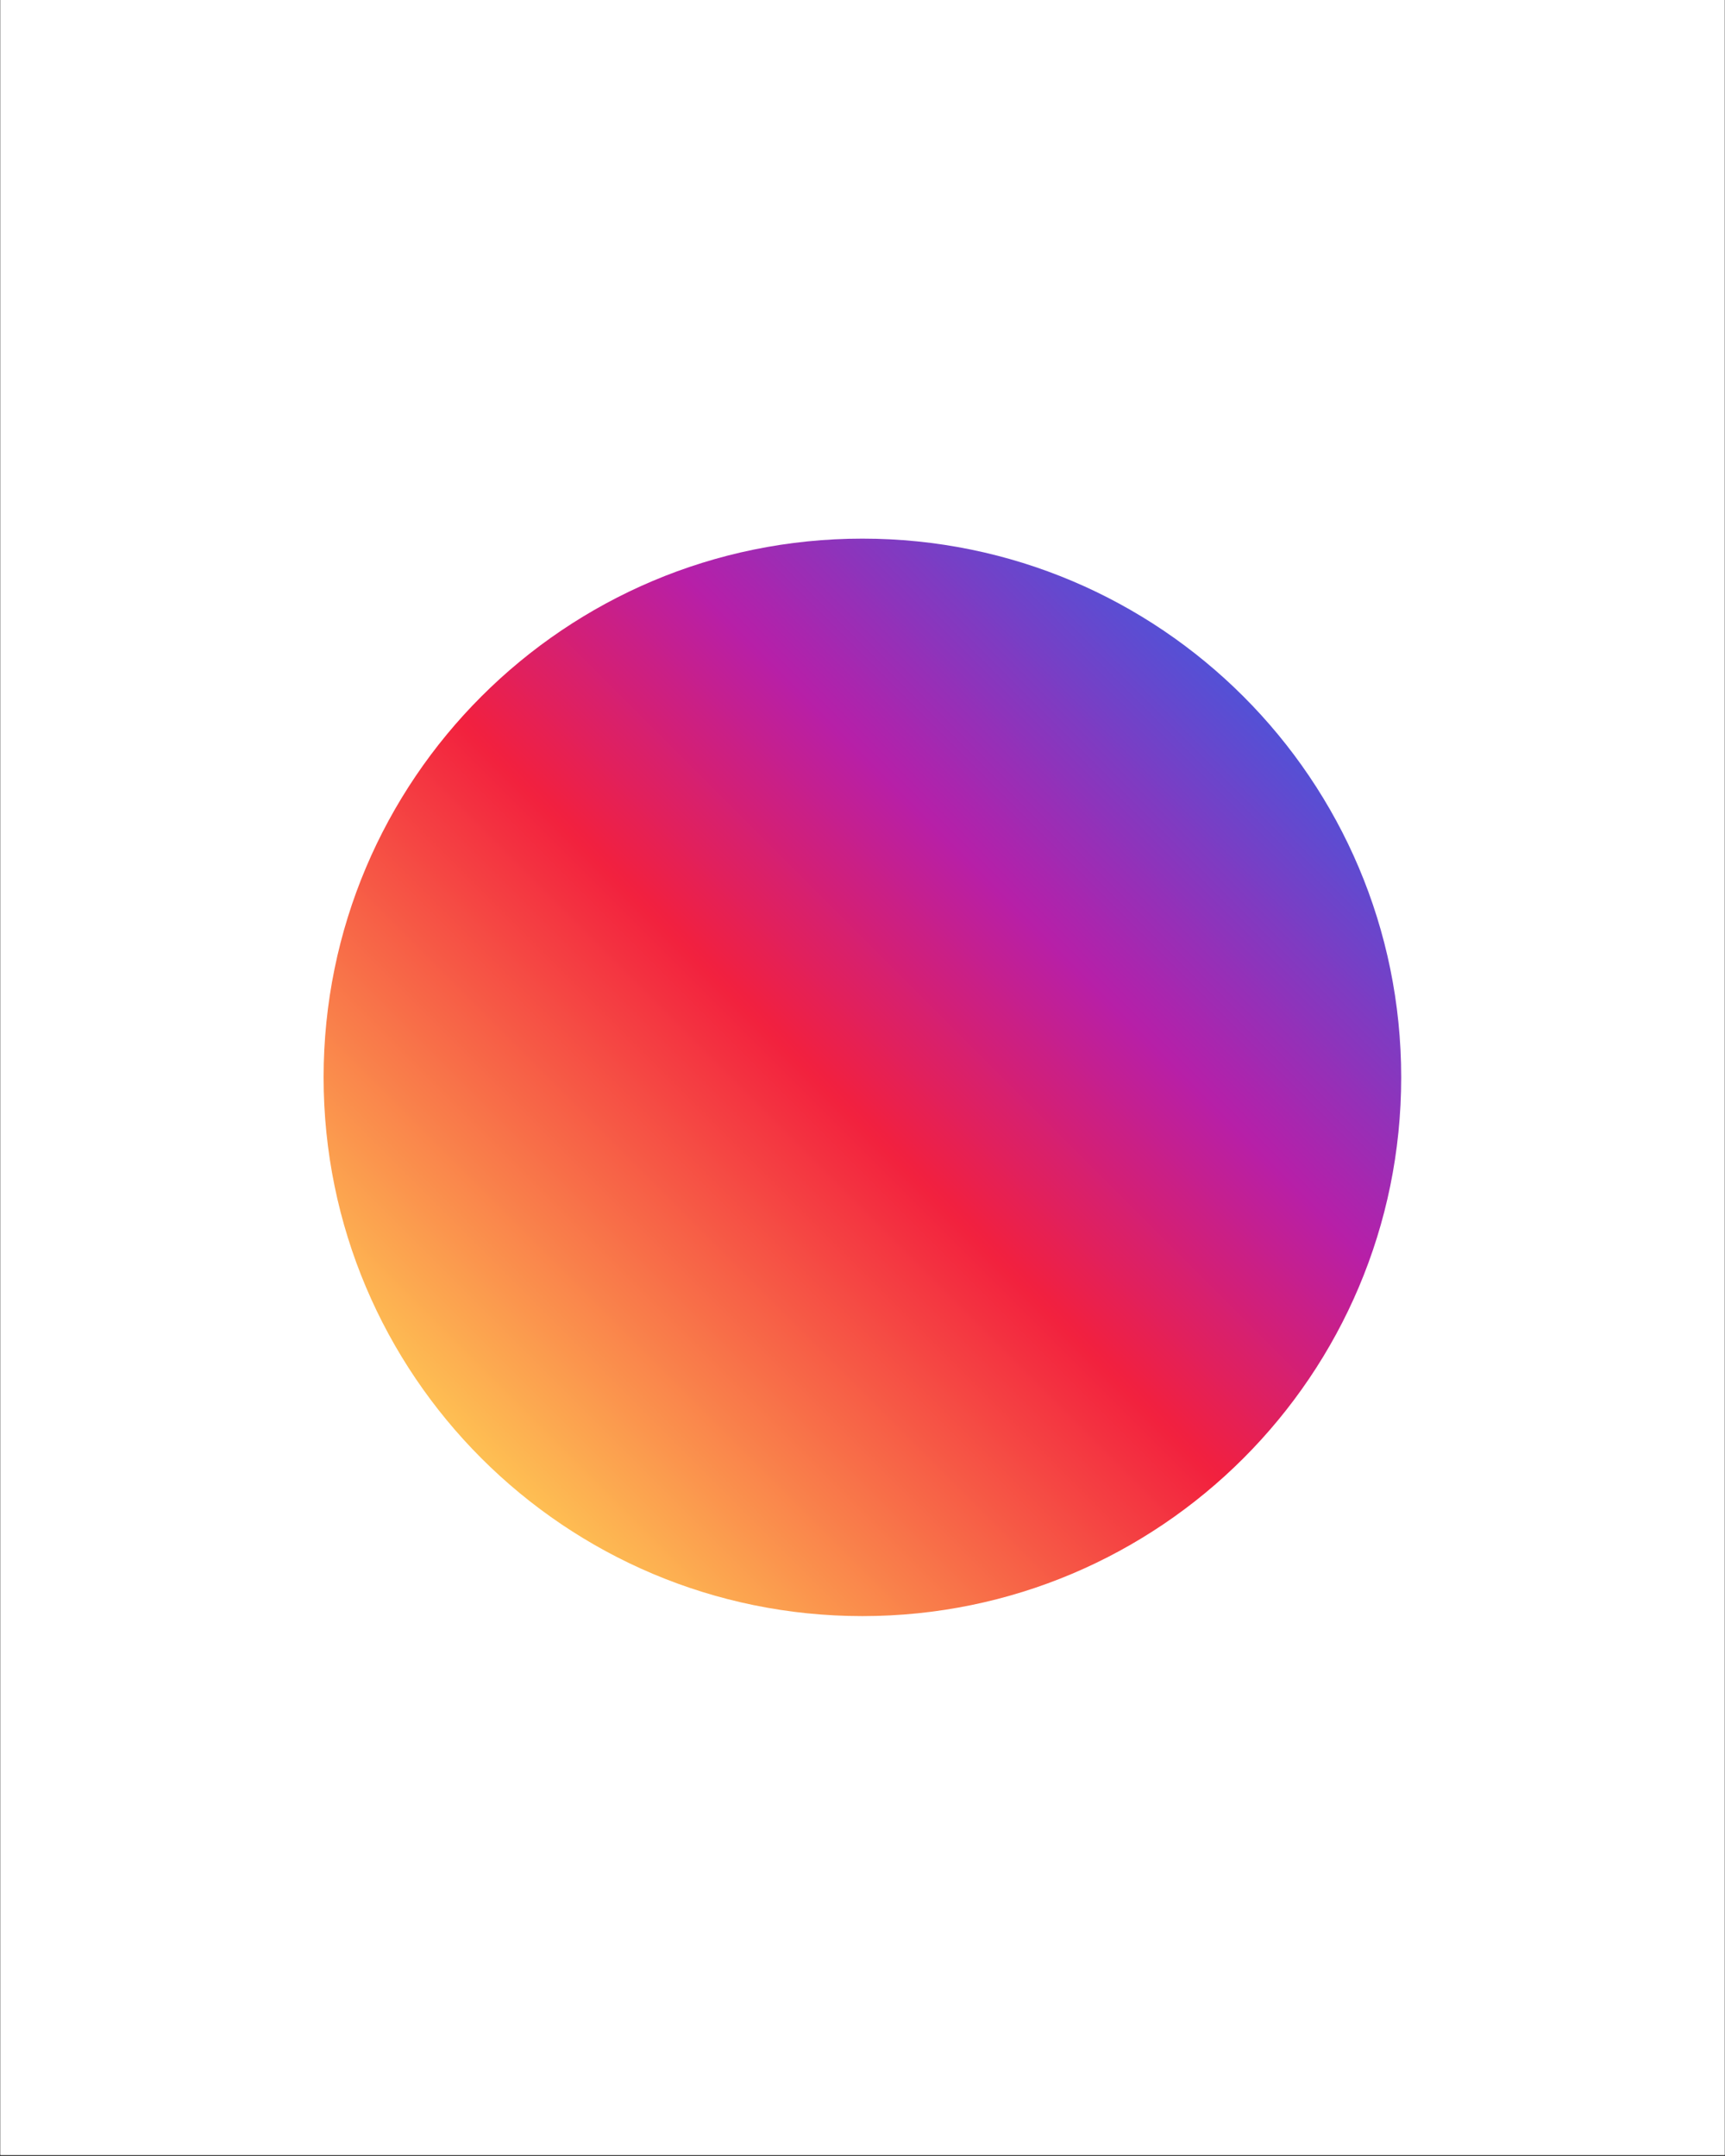<svg xmlns="http://www.w3.org/2000/svg" xmlns:xlink="http://www.w3.org/1999/xlink" width="1080" zoomAndPan="magnify" viewBox="0 0 810 1012.5" height="1350" preserveAspectRatio="xMidYMid meet" version="1.0"><rect x="0" y="0" width="810" height="1012.5" fill="#333333" stroke="none"/><defs><clipPath id="6676a363b3"><path d="M 0.199 0 L 809.801 0 L 809.801 1012 L 0.199 1012 Z M 0.199 0 " clip-rule="nonzero"/></clipPath><clipPath id="f1ef8bcba8"><path d="M 361 470 L 452 470 L 452 562 L 361 562 Z M 361 470 " clip-rule="nonzero"/></clipPath><clipPath id="bf79a2af33"><path d="M 406.371 561.551 C 381.742 561.551 361.023 540.832 361.023 516.207 C 361.023 491.578 381.742 470.859 406.371 470.859 C 430.984 470.859 451.695 491.555 451.719 516.168 C 450.707 540.906 430.918 561.551 406.371 561.551 Z M 406.371 561.551 " clip-rule="nonzero"/></clipPath><linearGradient x1="106.884" gradientTransform="matrix(1.902, 0, 0, 1.902, 151.952, 252.952)" y1="159.203" x2="154.56" gradientUnits="userSpaceOnUse" y2="111.527" id="31991a8319"><stop stop-opacity="1" stop-color="rgb(96.005%, 27.272%, 26.244%)" offset="0"/><stop stop-opacity="1" stop-color="rgb(95.995%, 27.141%, 26.225%)" offset="0.008"/><stop stop-opacity="1" stop-color="rgb(95.975%, 26.877%, 26.19%)" offset="0.016"/><stop stop-opacity="1" stop-color="rgb(95.955%, 26.613%, 26.157%)" offset="0.023"/><stop stop-opacity="1" stop-color="rgb(95.935%, 26.35%, 26.122%)" offset="0.031"/><stop stop-opacity="1" stop-color="rgb(95.915%, 26.086%, 26.086%)" offset="0.039"/><stop stop-opacity="1" stop-color="rgb(95.895%, 25.824%, 26.053%)" offset="0.047"/><stop stop-opacity="1" stop-color="rgb(95.876%, 25.56%, 26.018%)" offset="0.055"/><stop stop-opacity="1" stop-color="rgb(95.856%, 25.298%, 25.983%)" offset="0.062"/><stop stop-opacity="1" stop-color="rgb(95.836%, 25.034%, 25.949%)" offset="0.07"/><stop stop-opacity="1" stop-color="rgb(95.816%, 24.77%, 25.914%)" offset="0.078"/><stop stop-opacity="1" stop-color="rgb(95.796%, 24.507%, 25.879%)" offset="0.086"/><stop stop-opacity="1" stop-color="rgb(95.776%, 24.243%, 25.845%)" offset="0.094"/><stop stop-opacity="1" stop-color="rgb(95.757%, 23.981%, 25.81%)" offset="0.102"/><stop stop-opacity="1" stop-color="rgb(95.737%, 23.717%, 25.775%)" offset="0.109"/><stop stop-opacity="1" stop-color="rgb(95.717%, 23.453%, 25.742%)" offset="0.117"/><stop stop-opacity="1" stop-color="rgb(95.697%, 23.19%, 25.706%)" offset="0.125"/><stop stop-opacity="1" stop-color="rgb(95.677%, 22.926%, 25.671%)" offset="0.133"/><stop stop-opacity="1" stop-color="rgb(95.657%, 22.664%, 25.638%)" offset="0.141"/><stop stop-opacity="1" stop-color="rgb(95.638%, 22.4%, 25.603%)" offset="0.148"/><stop stop-opacity="1" stop-color="rgb(95.618%, 22.136%, 25.568%)" offset="0.156"/><stop stop-opacity="1" stop-color="rgb(95.598%, 21.873%, 25.534%)" offset="0.164"/><stop stop-opacity="1" stop-color="rgb(95.578%, 21.609%, 25.499%)" offset="0.172"/><stop stop-opacity="1" stop-color="rgb(95.56%, 21.347%, 25.464%)" offset="0.18"/><stop stop-opacity="1" stop-color="rgb(95.54%, 21.083%, 25.43%)" offset="0.188"/><stop stop-opacity="1" stop-color="rgb(95.52%, 20.819%, 25.395%)" offset="0.195"/><stop stop-opacity="1" stop-color="rgb(95.5%, 20.557%, 25.36%)" offset="0.203"/><stop stop-opacity="1" stop-color="rgb(95.48%, 20.293%, 25.327%)" offset="0.211"/><stop stop-opacity="1" stop-color="rgb(95.461%, 20.03%, 25.291%)" offset="0.219"/><stop stop-opacity="1" stop-color="rgb(95.441%, 19.766%, 25.256%)" offset="0.227"/><stop stop-opacity="1" stop-color="rgb(95.421%, 19.502%, 25.223%)" offset="0.234"/><stop stop-opacity="1" stop-color="rgb(95.401%, 19.24%, 25.188%)" offset="0.242"/><stop stop-opacity="1" stop-color="rgb(95.381%, 18.976%, 25.153%)" offset="0.25"/><stop stop-opacity="1" stop-color="rgb(95.361%, 18.713%, 25.119%)" offset="0.258"/><stop stop-opacity="1" stop-color="rgb(95.341%, 18.449%, 25.084%)" offset="0.266"/><stop stop-opacity="1" stop-color="rgb(95.322%, 18.185%, 25.049%)" offset="0.273"/><stop stop-opacity="1" stop-color="rgb(95.302%, 17.923%, 25.015%)" offset="0.281"/><stop stop-opacity="1" stop-color="rgb(95.282%, 17.659%, 24.98%)" offset="0.289"/><stop stop-opacity="1" stop-color="rgb(95.262%, 17.397%, 24.945%)" offset="0.297"/><stop stop-opacity="1" stop-color="rgb(95.242%, 17.133%, 24.911%)" offset="0.305"/><stop stop-opacity="1" stop-color="rgb(95.222%, 16.87%, 24.876%)" offset="0.312"/><stop stop-opacity="1" stop-color="rgb(95.203%, 16.606%, 24.841%)" offset="0.32"/><stop stop-opacity="1" stop-color="rgb(95.183%, 16.342%, 24.808%)" offset="0.328"/><stop stop-opacity="1" stop-color="rgb(95.163%, 16.08%, 24.773%)" offset="0.336"/><stop stop-opacity="1" stop-color="rgb(95.143%, 15.816%, 24.738%)" offset="0.344"/><stop stop-opacity="1" stop-color="rgb(95.123%, 15.553%, 24.704%)" offset="0.352"/><stop stop-opacity="1" stop-color="rgb(95.105%, 15.289%, 24.669%)" offset="0.359"/><stop stop-opacity="1" stop-color="rgb(95.085%, 15.025%, 24.634%)" offset="0.367"/><stop stop-opacity="1" stop-color="rgb(95.065%, 14.763%, 24.6%)" offset="0.375"/><stop stop-opacity="1" stop-color="rgb(95.045%, 14.499%, 24.565%)" offset="0.383"/><stop stop-opacity="1" stop-color="rgb(95.026%, 14.236%, 24.53%)" offset="0.391"/><stop stop-opacity="1" stop-color="rgb(95.006%, 13.972%, 24.496%)" offset="0.398"/><stop stop-opacity="1" stop-color="rgb(94.986%, 13.708%, 24.461%)" offset="0.406"/><stop stop-opacity="1" stop-color="rgb(94.966%, 13.446%, 24.426%)" offset="0.414"/><stop stop-opacity="1" stop-color="rgb(94.946%, 13.182%, 24.393%)" offset="0.422"/><stop stop-opacity="1" stop-color="rgb(94.926%, 12.92%, 24.358%)" offset="0.43"/><stop stop-opacity="1" stop-color="rgb(94.899%, 12.668%, 24.341%)" offset="0.438"/><stop stop-opacity="1" stop-color="rgb(94.786%, 12.547%, 24.512%)" offset="0.445"/><stop stop-opacity="1" stop-color="rgb(94.595%, 12.544%, 24.854%)" offset="0.453"/><stop stop-opacity="1" stop-color="rgb(94.405%, 12.541%, 25.195%)" offset="0.461"/><stop stop-opacity="1" stop-color="rgb(94.215%, 12.538%, 25.537%)" offset="0.469"/><stop stop-opacity="1" stop-color="rgb(94.025%, 12.535%, 25.879%)" offset="0.477"/><stop stop-opacity="1" stop-color="rgb(93.834%, 12.531%, 26.221%)" offset="0.484"/><stop stop-opacity="1" stop-color="rgb(93.645%, 12.527%, 26.562%)" offset="0.492"/><stop stop-opacity="1" stop-color="rgb(93.454%, 12.524%, 26.904%)" offset="0.5"/><stop stop-opacity="1" stop-color="rgb(93.359%, 12.523%, 27.075%)" offset="0.5"/><stop stop-opacity="1" stop-color="rgb(93.263%, 12.521%, 27.246%)" offset="0.5"/><stop stop-opacity="1" stop-color="rgb(93.169%, 12.52%, 27.417%)" offset="0.508"/><stop stop-opacity="1" stop-color="rgb(93.074%, 12.518%, 27.588%)" offset="0.516"/><stop stop-opacity="1" stop-color="rgb(92.883%, 12.515%, 27.93%)" offset="0.523"/><stop stop-opacity="1" stop-color="rgb(92.693%, 12.512%, 28.271%)" offset="0.531"/><stop stop-opacity="1" stop-color="rgb(92.503%, 12.509%, 28.613%)" offset="0.539"/><stop stop-opacity="1" stop-color="rgb(92.313%, 12.506%, 28.955%)" offset="0.547"/><stop stop-opacity="1" stop-color="rgb(92.122%, 12.503%, 29.297%)" offset="0.555"/><stop stop-opacity="1" stop-color="rgb(91.933%, 12.498%, 29.639%)" offset="0.562"/><stop stop-opacity="1" stop-color="rgb(91.742%, 12.495%, 29.98%)" offset="0.57"/><stop stop-opacity="1" stop-color="rgb(91.551%, 12.492%, 30.322%)" offset="0.578"/><stop stop-opacity="1" stop-color="rgb(91.362%, 12.489%, 30.664%)" offset="0.586"/><stop stop-opacity="1" stop-color="rgb(91.171%, 12.486%, 31.006%)" offset="0.594"/><stop stop-opacity="1" stop-color="rgb(90.981%, 12.483%, 31.348%)" offset="0.602"/><stop stop-opacity="1" stop-color="rgb(90.791%, 12.48%, 31.689%)" offset="0.609"/><stop stop-opacity="1" stop-color="rgb(90.601%, 12.477%, 32.031%)" offset="0.617"/><stop stop-opacity="1" stop-color="rgb(90.41%, 12.474%, 32.373%)" offset="0.625"/><stop stop-opacity="1" stop-color="rgb(90.221%, 12.471%, 32.715%)" offset="0.633"/><stop stop-opacity="1" stop-color="rgb(90.03%, 12.466%, 33.057%)" offset="0.641"/><stop stop-opacity="1" stop-color="rgb(89.839%, 12.463%, 33.398%)" offset="0.648"/><stop stop-opacity="1" stop-color="rgb(89.65%, 12.46%, 33.74%)" offset="0.656"/><stop stop-opacity="1" stop-color="rgb(89.459%, 12.457%, 34.081%)" offset="0.664"/><stop stop-opacity="1" stop-color="rgb(89.268%, 12.454%, 34.422%)" offset="0.672"/><stop stop-opacity="1" stop-color="rgb(89.079%, 12.451%, 34.764%)" offset="0.68"/><stop stop-opacity="1" stop-color="rgb(88.889%, 12.448%, 35.106%)" offset="0.688"/><stop stop-opacity="1" stop-color="rgb(88.698%, 12.445%, 35.448%)" offset="0.695"/><stop stop-opacity="1" stop-color="rgb(88.509%, 12.442%, 35.789%)" offset="0.703"/><stop stop-opacity="1" stop-color="rgb(88.318%, 12.439%, 36.131%)" offset="0.711"/><stop stop-opacity="1" stop-color="rgb(88.127%, 12.434%, 36.473%)" offset="0.719"/><stop stop-opacity="1" stop-color="rgb(87.938%, 12.431%, 36.815%)" offset="0.727"/><stop stop-opacity="1" stop-color="rgb(87.747%, 12.428%, 37.157%)" offset="0.734"/><stop stop-opacity="1" stop-color="rgb(87.556%, 12.425%, 37.498%)" offset="0.742"/><stop stop-opacity="1" stop-color="rgb(87.367%, 12.422%, 37.84%)" offset="0.75"/><stop stop-opacity="1" stop-color="rgb(87.177%, 12.419%, 38.182%)" offset="0.758"/><stop stop-opacity="1" stop-color="rgb(86.986%, 12.416%, 38.524%)" offset="0.766"/><stop stop-opacity="1" stop-color="rgb(86.797%, 12.413%, 38.866%)" offset="0.773"/><stop stop-opacity="1" stop-color="rgb(86.606%, 12.41%, 39.207%)" offset="0.781"/><stop stop-opacity="1" stop-color="rgb(86.415%, 12.407%, 39.549%)" offset="0.789"/><stop stop-opacity="1" stop-color="rgb(86.224%, 12.402%, 39.891%)" offset="0.797"/><stop stop-opacity="1" stop-color="rgb(86.035%, 12.399%, 40.233%)" offset="0.805"/><stop stop-opacity="1" stop-color="rgb(85.844%, 12.396%, 40.575%)" offset="0.812"/><stop stop-opacity="1" stop-color="rgb(85.654%, 12.393%, 40.916%)" offset="0.82"/><stop stop-opacity="1" stop-color="rgb(85.464%, 12.39%, 41.258%)" offset="0.828"/><stop stop-opacity="1" stop-color="rgb(85.274%, 12.387%, 41.6%)" offset="0.836"/><stop stop-opacity="1" stop-color="rgb(85.083%, 12.384%, 41.942%)" offset="0.844"/><stop stop-opacity="1" stop-color="rgb(84.894%, 12.381%, 42.284%)" offset="0.852"/><stop stop-opacity="1" stop-color="rgb(84.703%, 12.378%, 42.625%)" offset="0.859"/><stop stop-opacity="1" stop-color="rgb(84.512%, 12.375%, 42.967%)" offset="0.867"/><stop stop-opacity="1" stop-color="rgb(84.323%, 12.37%, 43.309%)" offset="0.875"/><stop stop-opacity="1" stop-color="rgb(84.132%, 12.367%, 43.651%)" offset="0.883"/><stop stop-opacity="1" stop-color="rgb(83.942%, 12.364%, 43.993%)" offset="0.891"/><stop stop-opacity="1" stop-color="rgb(83.752%, 12.361%, 44.334%)" offset="0.898"/><stop stop-opacity="1" stop-color="rgb(83.562%, 12.358%, 44.676%)" offset="0.906"/><stop stop-opacity="1" stop-color="rgb(83.371%, 12.355%, 45.016%)" offset="0.914"/><stop stop-opacity="1" stop-color="rgb(83.182%, 12.352%, 45.358%)" offset="0.922"/><stop stop-opacity="1" stop-color="rgb(82.991%, 12.349%, 45.7%)" offset="0.93"/><stop stop-opacity="1" stop-color="rgb(82.8%, 12.346%, 46.042%)" offset="0.938"/><stop stop-opacity="1" stop-color="rgb(82.611%, 12.341%, 46.384%)" offset="0.945"/><stop stop-opacity="1" stop-color="rgb(82.42%, 12.338%, 46.725%)" offset="0.953"/><stop stop-opacity="1" stop-color="rgb(82.23%, 12.335%, 47.067%)" offset="0.961"/><stop stop-opacity="1" stop-color="rgb(82.04%, 12.332%, 47.409%)" offset="0.969"/><stop stop-opacity="1" stop-color="rgb(81.85%, 12.329%, 47.751%)" offset="0.977"/><stop stop-opacity="1" stop-color="rgb(81.659%, 12.326%, 48.093%)" offset="0.984"/><stop stop-opacity="1" stop-color="rgb(81.47%, 12.323%, 48.434%)" offset="0.992"/><stop stop-opacity="1" stop-color="rgb(81.279%, 12.32%, 48.776%)" offset="1"/></linearGradient><clipPath id="b68b7a643b"><path d="M 286 391 L 526 391 L 526 621 L 286 621 Z M 286 391 " clip-rule="nonzero"/></clipPath><clipPath id="af1d8ea81d"><path d="M 365.844 396.039 L 356.602 409.395 C 350.07 419.18 338.176 425.633 325.242 425.633 L 321.133 425.633 C 301.641 425.633 286.059 441.215 286.059 460.707 L 286.059 584.992 C 286.059 604.484 301.641 620.066 321.133 620.066 L 490.609 620.066 C 510.102 620.066 525.684 604.484 525.684 584.992 L 525.684 460.707 C 525.684 441.215 510.102 425.633 490.609 425.633 L 487.527 425.633 C 475.656 425.633 463.758 420.234 456.184 409.414 L 456.18 409.406 L 446.922 396.039 L 446.914 396.027 C 445.258 393.539 441.781 391.738 438.227 391.738 L 374.543 391.738 C 370.988 391.738 367.516 393.539 365.855 396.027 Z M 480.172 516.207 L 480.172 516.156 C 479.117 475.113 446.477 442.402 406.371 442.402 C 366.309 442.402 332.57 475.078 332.57 516.207 C 332.57 556.27 365.246 590.008 406.371 590.008 C 446.434 590.008 480.172 557.332 480.172 516.207 Z M 480.172 516.207 " clip-rule="evenodd"/></clipPath><linearGradient x1="71.799" gradientTransform="matrix(1.902, 0, 0, 1.902, 151.952, 252.952)" y1="194.288" x2="194.798" gradientUnits="userSpaceOnUse" y2="71.289" id="69e8bf9f31"><stop stop-opacity="1" stop-color="rgb(97.867%, 52.08%, 29.501%)" offset="0"/><stop stop-opacity="1" stop-color="rgb(97.841%, 51.74%, 29.456%)" offset="0.004"/><stop stop-opacity="1" stop-color="rgb(97.816%, 51.399%, 29.411%)" offset="0.008"/><stop stop-opacity="1" stop-color="rgb(97.791%, 51.059%, 29.367%)" offset="0.012"/><stop stop-opacity="1" stop-color="rgb(97.765%, 50.72%, 29.323%)" offset="0.016"/><stop stop-opacity="1" stop-color="rgb(97.739%, 50.38%, 29.277%)" offset="0.02"/><stop stop-opacity="1" stop-color="rgb(97.714%, 50.041%, 29.233%)" offset="0.023"/><stop stop-opacity="1" stop-color="rgb(97.688%, 49.701%, 29.189%)" offset="0.027"/><stop stop-opacity="1" stop-color="rgb(97.662%, 49.362%, 29.144%)" offset="0.031"/><stop stop-opacity="1" stop-color="rgb(97.636%, 49.022%, 29.099%)" offset="0.035"/><stop stop-opacity="1" stop-color="rgb(97.612%, 48.682%, 29.054%)" offset="0.039"/><stop stop-opacity="1" stop-color="rgb(97.586%, 48.341%, 29.01%)" offset="0.043"/><stop stop-opacity="1" stop-color="rgb(97.56%, 48.003%, 28.966%)" offset="0.047"/><stop stop-opacity="1" stop-color="rgb(97.534%, 47.662%, 28.92%)" offset="0.051"/><stop stop-opacity="1" stop-color="rgb(97.51%, 47.324%, 28.876%)" offset="0.055"/><stop stop-opacity="1" stop-color="rgb(97.484%, 46.983%, 28.831%)" offset="0.059"/><stop stop-opacity="1" stop-color="rgb(97.459%, 46.645%, 28.787%)" offset="0.062"/><stop stop-opacity="1" stop-color="rgb(97.433%, 46.304%, 28.741%)" offset="0.066"/><stop stop-opacity="1" stop-color="rgb(97.408%, 45.964%, 28.697%)" offset="0.07"/><stop stop-opacity="1" stop-color="rgb(97.382%, 45.624%, 28.653%)" offset="0.074"/><stop stop-opacity="1" stop-color="rgb(97.357%, 45.285%, 28.609%)" offset="0.078"/><stop stop-opacity="1" stop-color="rgb(97.331%, 44.945%, 28.563%)" offset="0.082"/><stop stop-opacity="1" stop-color="rgb(97.305%, 44.606%, 28.519%)" offset="0.086"/><stop stop-opacity="1" stop-color="rgb(97.279%, 44.266%, 28.474%)" offset="0.09"/><stop stop-opacity="1" stop-color="rgb(97.255%, 43.925%, 28.43%)" offset="0.094"/><stop stop-opacity="1" stop-color="rgb(97.229%, 43.585%, 28.384%)" offset="0.098"/><stop stop-opacity="1" stop-color="rgb(97.203%, 43.246%, 28.34%)" offset="0.102"/><stop stop-opacity="1" stop-color="rgb(97.177%, 42.906%, 28.296%)" offset="0.105"/><stop stop-opacity="1" stop-color="rgb(97.153%, 42.567%, 28.252%)" offset="0.109"/><stop stop-opacity="1" stop-color="rgb(97.127%, 42.227%, 28.207%)" offset="0.113"/><stop stop-opacity="1" stop-color="rgb(97.102%, 41.888%, 28.163%)" offset="0.117"/><stop stop-opacity="1" stop-color="rgb(97.076%, 41.548%, 28.117%)" offset="0.121"/><stop stop-opacity="1" stop-color="rgb(97.05%, 41.208%, 28.073%)" offset="0.125"/><stop stop-opacity="1" stop-color="rgb(97.025%, 40.868%, 28.029%)" offset="0.129"/><stop stop-opacity="1" stop-color="rgb(97%, 40.529%, 27.985%)" offset="0.133"/><stop stop-opacity="1" stop-color="rgb(96.974%, 40.189%, 27.939%)" offset="0.137"/><stop stop-opacity="1" stop-color="rgb(96.948%, 39.85%, 27.895%)" offset="0.141"/><stop stop-opacity="1" stop-color="rgb(96.922%, 39.51%, 27.85%)" offset="0.145"/><stop stop-opacity="1" stop-color="rgb(96.898%, 39.171%, 27.806%)" offset="0.148"/><stop stop-opacity="1" stop-color="rgb(96.872%, 38.831%, 27.76%)" offset="0.152"/><stop stop-opacity="1" stop-color="rgb(96.846%, 38.49%, 27.716%)" offset="0.156"/><stop stop-opacity="1" stop-color="rgb(96.82%, 38.15%, 27.672%)" offset="0.16"/><stop stop-opacity="1" stop-color="rgb(96.796%, 37.811%, 27.628%)" offset="0.164"/><stop stop-opacity="1" stop-color="rgb(96.77%, 37.471%, 27.582%)" offset="0.168"/><stop stop-opacity="1" stop-color="rgb(96.745%, 37.132%, 27.538%)" offset="0.172"/><stop stop-opacity="1" stop-color="rgb(96.719%, 36.792%, 27.493%)" offset="0.176"/><stop stop-opacity="1" stop-color="rgb(96.693%, 36.452%, 27.449%)" offset="0.18"/><stop stop-opacity="1" stop-color="rgb(96.667%, 36.111%, 27.403%)" offset="0.184"/><stop stop-opacity="1" stop-color="rgb(96.643%, 35.773%, 27.359%)" offset="0.188"/><stop stop-opacity="1" stop-color="rgb(96.617%, 35.432%, 27.315%)" offset="0.191"/><stop stop-opacity="1" stop-color="rgb(96.591%, 35.094%, 27.271%)" offset="0.195"/><stop stop-opacity="1" stop-color="rgb(96.565%, 34.753%, 27.225%)" offset="0.199"/><stop stop-opacity="1" stop-color="rgb(96.541%, 34.415%, 27.18%)" offset="0.203"/><stop stop-opacity="1" stop-color="rgb(96.515%, 34.074%, 27.136%)" offset="0.207"/><stop stop-opacity="1" stop-color="rgb(96.489%, 33.734%, 27.092%)" offset="0.211"/><stop stop-opacity="1" stop-color="rgb(96.463%, 33.394%, 27.046%)" offset="0.215"/><stop stop-opacity="1" stop-color="rgb(96.439%, 33.055%, 27.002%)" offset="0.219"/><stop stop-opacity="1" stop-color="rgb(96.413%, 32.715%, 26.958%)" offset="0.223"/><stop stop-opacity="1" stop-color="rgb(96.388%, 32.376%, 26.913%)" offset="0.227"/><stop stop-opacity="1" stop-color="rgb(96.362%, 32.036%, 26.868%)" offset="0.23"/><stop stop-opacity="1" stop-color="rgb(96.336%, 31.696%, 26.823%)" offset="0.234"/><stop stop-opacity="1" stop-color="rgb(96.31%, 31.355%, 26.779%)" offset="0.238"/><stop stop-opacity="1" stop-color="rgb(96.286%, 31.017%, 26.735%)" offset="0.242"/><stop stop-opacity="1" stop-color="rgb(96.26%, 30.676%, 26.689%)" offset="0.246"/><stop stop-opacity="1" stop-color="rgb(96.234%, 30.338%, 26.645%)" offset="0.25"/><stop stop-opacity="1" stop-color="rgb(96.208%, 29.997%, 26.601%)" offset="0.254"/><stop stop-opacity="1" stop-color="rgb(96.184%, 29.659%, 26.556%)" offset="0.258"/><stop stop-opacity="1" stop-color="rgb(96.158%, 29.318%, 26.511%)" offset="0.262"/><stop stop-opacity="1" stop-color="rgb(96.132%, 28.978%, 26.466%)" offset="0.266"/><stop stop-opacity="1" stop-color="rgb(96.106%, 28.638%, 26.422%)" offset="0.27"/><stop stop-opacity="1" stop-color="rgb(96.082%, 28.299%, 26.378%)" offset="0.273"/><stop stop-opacity="1" stop-color="rgb(96.056%, 27.959%, 26.332%)" offset="0.277"/><stop stop-opacity="1" stop-color="rgb(96.031%, 27.62%, 26.288%)" offset="0.281"/><stop stop-opacity="1" stop-color="rgb(96.005%, 27.28%, 26.244%)" offset="0.285"/><stop stop-opacity="1" stop-color="rgb(95.979%, 26.941%, 26.199%)" offset="0.289"/><stop stop-opacity="1" stop-color="rgb(95.953%, 26.601%, 26.154%)" offset="0.293"/><stop stop-opacity="1" stop-color="rgb(95.929%, 26.26%, 26.109%)" offset="0.297"/><stop stop-opacity="1" stop-color="rgb(95.903%, 25.92%, 26.065%)" offset="0.301"/><stop stop-opacity="1" stop-color="rgb(95.877%, 25.581%, 26.021%)" offset="0.305"/><stop stop-opacity="1" stop-color="rgb(95.851%, 25.241%, 25.977%)" offset="0.309"/><stop stop-opacity="1" stop-color="rgb(95.827%, 24.902%, 25.932%)" offset="0.312"/><stop stop-opacity="1" stop-color="rgb(95.801%, 24.562%, 25.887%)" offset="0.316"/><stop stop-opacity="1" stop-color="rgb(95.775%, 24.222%, 25.842%)" offset="0.32"/><stop stop-opacity="1" stop-color="rgb(95.749%, 23.882%, 25.798%)" offset="0.324"/><stop stop-opacity="1" stop-color="rgb(95.724%, 23.543%, 25.754%)" offset="0.328"/><stop stop-opacity="1" stop-color="rgb(95.699%, 23.203%, 25.708%)" offset="0.332"/><stop stop-opacity="1" stop-color="rgb(95.674%, 22.864%, 25.664%)" offset="0.336"/><stop stop-opacity="1" stop-color="rgb(95.648%, 22.523%, 25.62%)" offset="0.34"/><stop stop-opacity="1" stop-color="rgb(95.622%, 22.185%, 25.575%)" offset="0.344"/><stop stop-opacity="1" stop-color="rgb(95.596%, 21.844%, 25.529%)" offset="0.348"/><stop stop-opacity="1" stop-color="rgb(95.572%, 21.504%, 25.485%)" offset="0.352"/><stop stop-opacity="1" stop-color="rgb(95.546%, 21.164%, 25.441%)" offset="0.355"/><stop stop-opacity="1" stop-color="rgb(95.52%, 20.825%, 25.397%)" offset="0.359"/><stop stop-opacity="1" stop-color="rgb(95.494%, 20.485%, 25.351%)" offset="0.363"/><stop stop-opacity="1" stop-color="rgb(95.47%, 20.146%, 25.307%)" offset="0.367"/><stop stop-opacity="1" stop-color="rgb(95.444%, 19.806%, 25.262%)" offset="0.371"/><stop stop-opacity="1" stop-color="rgb(95.418%, 19.467%, 25.218%)" offset="0.375"/><stop stop-opacity="1" stop-color="rgb(95.392%, 19.127%, 25.172%)" offset="0.379"/><stop stop-opacity="1" stop-color="rgb(95.367%, 18.787%, 25.128%)" offset="0.383"/><stop stop-opacity="1" stop-color="rgb(95.341%, 18.446%, 25.084%)" offset="0.387"/><stop stop-opacity="1" stop-color="rgb(95.317%, 18.108%, 25.04%)" offset="0.391"/><stop stop-opacity="1" stop-color="rgb(95.291%, 17.767%, 24.994%)" offset="0.395"/><stop stop-opacity="1" stop-color="rgb(95.265%, 17.429%, 24.95%)" offset="0.398"/><stop stop-opacity="1" stop-color="rgb(95.239%, 17.088%, 24.905%)" offset="0.402"/><stop stop-opacity="1" stop-color="rgb(95.215%, 16.748%, 24.861%)" offset="0.406"/><stop stop-opacity="1" stop-color="rgb(95.189%, 16.408%, 24.815%)" offset="0.41"/><stop stop-opacity="1" stop-color="rgb(95.163%, 16.069%, 24.771%)" offset="0.414"/><stop stop-opacity="1" stop-color="rgb(95.137%, 15.729%, 24.727%)" offset="0.418"/><stop stop-opacity="1" stop-color="rgb(95.113%, 15.39%, 24.683%)" offset="0.422"/><stop stop-opacity="1" stop-color="rgb(95.087%, 15.05%, 24.637%)" offset="0.426"/><stop stop-opacity="1" stop-color="rgb(95.061%, 14.711%, 24.593%)" offset="0.43"/><stop stop-opacity="1" stop-color="rgb(95.035%, 14.371%, 24.548%)" offset="0.434"/><stop stop-opacity="1" stop-color="rgb(95.01%, 14.03%, 24.504%)" offset="0.438"/><stop stop-opacity="1" stop-color="rgb(94.984%, 13.69%, 24.458%)" offset="0.441"/><stop stop-opacity="1" stop-color="rgb(94.96%, 13.351%, 24.414%)" offset="0.445"/><stop stop-opacity="1" stop-color="rgb(94.934%, 13.011%, 24.37%)" offset="0.449"/><stop stop-opacity="1" stop-color="rgb(94.908%, 12.672%, 24.326%)" offset="0.453"/><stop stop-opacity="1" stop-color="rgb(94.702%, 12.607%, 24.678%)" offset="0.457"/><stop stop-opacity="1" stop-color="rgb(94.498%, 12.543%, 25.032%)" offset="0.461"/><stop stop-opacity="1" stop-color="rgb(94.252%, 12.538%, 25.471%)" offset="0.465"/><stop stop-opacity="1" stop-color="rgb(94.006%, 12.534%, 25.912%)" offset="0.469"/><stop stop-opacity="1" stop-color="rgb(93.761%, 12.529%, 26.353%)" offset="0.473"/><stop stop-opacity="1" stop-color="rgb(93.515%, 12.526%, 26.794%)" offset="0.477"/><stop stop-opacity="1" stop-color="rgb(93.269%, 12.521%, 27.235%)" offset="0.48"/><stop stop-opacity="1" stop-color="rgb(93.025%, 12.518%, 27.676%)" offset="0.484"/><stop stop-opacity="1" stop-color="rgb(92.78%, 12.514%, 28.117%)" offset="0.488"/><stop stop-opacity="1" stop-color="rgb(92.534%, 12.509%, 28.558%)" offset="0.492"/><stop stop-opacity="1" stop-color="rgb(92.288%, 12.505%, 28.999%)" offset="0.496"/><stop stop-opacity="1" stop-color="rgb(92.043%, 12.502%, 29.44%)" offset="0.5"/><stop stop-opacity="1" stop-color="rgb(91.797%, 12.497%, 29.881%)" offset="0.504"/><stop stop-opacity="1" stop-color="rgb(91.553%, 12.492%, 30.322%)" offset="0.508"/><stop stop-opacity="1" stop-color="rgb(91.307%, 12.488%, 30.762%)" offset="0.512"/><stop stop-opacity="1" stop-color="rgb(91.061%, 12.485%, 31.203%)" offset="0.516"/><stop stop-opacity="1" stop-color="rgb(90.816%, 12.48%, 31.644%)" offset="0.52"/><stop stop-opacity="1" stop-color="rgb(90.572%, 12.476%, 32.085%)" offset="0.523"/><stop stop-opacity="1" stop-color="rgb(90.326%, 12.471%, 32.526%)" offset="0.527"/><stop stop-opacity="1" stop-color="rgb(90.08%, 12.468%, 32.967%)" offset="0.531"/><stop stop-opacity="1" stop-color="rgb(89.835%, 12.463%, 33.408%)" offset="0.535"/><stop stop-opacity="1" stop-color="rgb(89.589%, 12.46%, 33.849%)" offset="0.539"/><stop stop-opacity="1" stop-color="rgb(89.343%, 12.456%, 34.29%)" offset="0.543"/><stop stop-opacity="1" stop-color="rgb(89.099%, 12.451%, 34.731%)" offset="0.547"/><stop stop-opacity="1" stop-color="rgb(88.853%, 12.447%, 35.17%)" offset="0.551"/><stop stop-opacity="1" stop-color="rgb(88.608%, 12.444%, 35.611%)" offset="0.555"/><stop stop-opacity="1" stop-color="rgb(88.362%, 12.439%, 36.052%)" offset="0.559"/><stop stop-opacity="1" stop-color="rgb(88.116%, 12.434%, 36.493%)" offset="0.562"/><stop stop-opacity="1" stop-color="rgb(87.871%, 12.43%, 36.934%)" offset="0.566"/><stop stop-opacity="1" stop-color="rgb(87.627%, 12.427%, 37.375%)" offset="0.57"/><stop stop-opacity="1" stop-color="rgb(87.381%, 12.422%, 37.816%)" offset="0.574"/><stop stop-opacity="1" stop-color="rgb(87.135%, 12.419%, 38.257%)" offset="0.578"/><stop stop-opacity="1" stop-color="rgb(86.89%, 12.415%, 38.698%)" offset="0.582"/><stop stop-opacity="1" stop-color="rgb(86.644%, 12.41%, 39.139%)" offset="0.586"/><stop stop-opacity="1" stop-color="rgb(86.398%, 12.405%, 39.578%)" offset="0.59"/><stop stop-opacity="1" stop-color="rgb(86.154%, 12.402%, 40.019%)" offset="0.594"/><stop stop-opacity="1" stop-color="rgb(85.909%, 12.398%, 40.46%)" offset="0.598"/><stop stop-opacity="1" stop-color="rgb(85.663%, 12.393%, 40.901%)" offset="0.602"/><stop stop-opacity="1" stop-color="rgb(85.417%, 12.389%, 41.342%)" offset="0.605"/><stop stop-opacity="1" stop-color="rgb(85.172%, 12.386%, 41.783%)" offset="0.609"/><stop stop-opacity="1" stop-color="rgb(84.926%, 12.381%, 42.224%)" offset="0.613"/><stop stop-opacity="1" stop-color="rgb(84.682%, 12.376%, 42.665%)" offset="0.617"/><stop stop-opacity="1" stop-color="rgb(84.436%, 12.372%, 43.106%)" offset="0.621"/><stop stop-opacity="1" stop-color="rgb(84.19%, 12.369%, 43.547%)" offset="0.625"/><stop stop-opacity="1" stop-color="rgb(83.945%, 12.364%, 43.988%)" offset="0.629"/><stop stop-opacity="1" stop-color="rgb(83.701%, 12.361%, 44.429%)" offset="0.633"/><stop stop-opacity="1" stop-color="rgb(83.455%, 12.357%, 44.868%)" offset="0.637"/><stop stop-opacity="1" stop-color="rgb(83.209%, 12.352%, 45.309%)" offset="0.641"/><stop stop-opacity="1" stop-color="rgb(82.964%, 12.347%, 45.75%)" offset="0.645"/><stop stop-opacity="1" stop-color="rgb(82.718%, 12.344%, 46.191%)" offset="0.648"/><stop stop-opacity="1" stop-color="rgb(82.472%, 12.34%, 46.632%)" offset="0.652"/><stop stop-opacity="1" stop-color="rgb(82.228%, 12.335%, 47.073%)" offset="0.656"/><stop stop-opacity="1" stop-color="rgb(81.982%, 12.331%, 47.514%)" offset="0.66"/><stop stop-opacity="1" stop-color="rgb(81.737%, 12.328%, 47.955%)" offset="0.664"/><stop stop-opacity="1" stop-color="rgb(81.491%, 12.323%, 48.396%)" offset="0.668"/><stop stop-opacity="1" stop-color="rgb(81.245%, 12.318%, 48.837%)" offset="0.672"/><stop stop-opacity="1" stop-color="rgb(81%, 12.314%, 49.277%)" offset="0.676"/><stop stop-opacity="1" stop-color="rgb(80.756%, 12.311%, 49.718%)" offset="0.68"/><stop stop-opacity="1" stop-color="rgb(80.51%, 12.306%, 50.159%)" offset="0.684"/><stop stop-opacity="1" stop-color="rgb(80.264%, 12.303%, 50.6%)" offset="0.688"/><stop stop-opacity="1" stop-color="rgb(80.019%, 12.299%, 51.041%)" offset="0.691"/><stop stop-opacity="1" stop-color="rgb(79.773%, 12.294%, 51.482%)" offset="0.695"/><stop stop-opacity="1" stop-color="rgb(79.527%, 12.289%, 51.923%)" offset="0.699"/><stop stop-opacity="1" stop-color="rgb(79.283%, 12.286%, 52.364%)" offset="0.703"/><stop stop-opacity="1" stop-color="rgb(79.037%, 12.282%, 52.805%)" offset="0.707"/><stop stop-opacity="1" stop-color="rgb(78.792%, 12.277%, 53.246%)" offset="0.711"/><stop stop-opacity="1" stop-color="rgb(78.546%, 12.273%, 53.687%)" offset="0.715"/><stop stop-opacity="1" stop-color="rgb(78.302%, 12.27%, 54.128%)" offset="0.719"/><stop stop-opacity="1" stop-color="rgb(78.056%, 12.265%, 54.567%)" offset="0.723"/><stop stop-opacity="1" stop-color="rgb(77.811%, 12.262%, 55.008%)" offset="0.727"/><stop stop-opacity="1" stop-color="rgb(77.565%, 12.257%, 55.449%)" offset="0.73"/><stop stop-opacity="1" stop-color="rgb(77.319%, 12.253%, 55.89%)" offset="0.734"/><stop stop-opacity="1" stop-color="rgb(77.074%, 12.248%, 56.331%)" offset="0.738"/><stop stop-opacity="1" stop-color="rgb(76.83%, 12.245%, 56.772%)" offset="0.742"/><stop stop-opacity="1" stop-color="rgb(76.584%, 12.241%, 57.213%)" offset="0.746"/><stop stop-opacity="1" stop-color="rgb(76.338%, 12.236%, 57.654%)" offset="0.75"/><stop stop-opacity="1" stop-color="rgb(76.093%, 12.231%, 58.095%)" offset="0.754"/><stop stop-opacity="1" stop-color="rgb(75.847%, 12.228%, 58.536%)" offset="0.758"/><stop stop-opacity="1" stop-color="rgb(75.601%, 12.224%, 58.975%)" offset="0.762"/><stop stop-opacity="1" stop-color="rgb(75.357%, 12.219%, 59.416%)" offset="0.766"/><stop stop-opacity="1" stop-color="rgb(75.111%, 12.215%, 59.857%)" offset="0.77"/><stop stop-opacity="1" stop-color="rgb(74.866%, 12.212%, 60.298%)" offset="0.773"/><stop stop-opacity="1" stop-color="rgb(74.62%, 12.207%, 60.739%)" offset="0.777"/><stop stop-opacity="1" stop-color="rgb(74.374%, 12.204%, 61.18%)" offset="0.781"/><stop stop-opacity="1" stop-color="rgb(74.129%, 12.199%, 61.621%)" offset="0.785"/><stop stop-opacity="1" stop-color="rgb(73.885%, 12.195%, 62.062%)" offset="0.789"/><stop stop-opacity="1" stop-color="rgb(73.639%, 12.19%, 62.503%)" offset="0.793"/><stop stop-opacity="1" stop-color="rgb(73.393%, 12.187%, 62.944%)" offset="0.797"/><stop stop-opacity="1" stop-color="rgb(73.148%, 12.183%, 63.383%)" offset="0.801"/><stop stop-opacity="1" stop-color="rgb(72.902%, 12.178%, 63.824%)" offset="0.805"/><stop stop-opacity="1" stop-color="rgb(72.656%, 12.173%, 64.265%)" offset="0.809"/><stop stop-opacity="1" stop-color="rgb(72.412%, 12.17%, 64.706%)" offset="0.812"/><stop stop-opacity="1" stop-color="rgb(72.166%, 12.166%, 65.147%)" offset="0.816"/><stop stop-opacity="1" stop-color="rgb(71.921%, 12.161%, 65.588%)" offset="0.82"/><stop stop-opacity="1" stop-color="rgb(71.605%, 12.277%, 65.842%)" offset="0.824"/><stop stop-opacity="1" stop-color="rgb(71.291%, 12.393%, 66.095%)" offset="0.828"/><stop stop-opacity="1" stop-color="rgb(70.941%, 12.567%, 66.255%)" offset="0.832"/><stop stop-opacity="1" stop-color="rgb(70.593%, 12.743%, 66.415%)" offset="0.836"/><stop stop-opacity="1" stop-color="rgb(70.244%, 12.917%, 66.576%)" offset="0.84"/><stop stop-opacity="1" stop-color="rgb(69.894%, 13.092%, 66.737%)" offset="0.844"/><stop stop-opacity="1" stop-color="rgb(69.545%, 13.266%, 66.898%)" offset="0.848"/><stop stop-opacity="1" stop-color="rgb(69.196%, 13.44%, 67.058%)" offset="0.852"/><stop stop-opacity="1" stop-color="rgb(68.846%, 13.614%, 67.218%)" offset="0.855"/><stop stop-opacity="1" stop-color="rgb(68.498%, 13.789%, 67.38%)" offset="0.859"/><stop stop-opacity="1" stop-color="rgb(68.149%, 13.963%, 67.54%)" offset="0.863"/><stop stop-opacity="1" stop-color="rgb(67.799%, 14.139%, 67.702%)" offset="0.867"/><stop stop-opacity="1" stop-color="rgb(67.45%, 14.313%, 67.862%)" offset="0.871"/><stop stop-opacity="1" stop-color="rgb(67.101%, 14.488%, 68.022%)" offset="0.875"/><stop stop-opacity="1" stop-color="rgb(66.751%, 14.662%, 68.182%)" offset="0.879"/><stop stop-opacity="1" stop-color="rgb(66.403%, 14.836%, 68.344%)" offset="0.883"/><stop stop-opacity="1" stop-color="rgb(66.054%, 15.01%, 68.504%)" offset="0.887"/><stop stop-opacity="1" stop-color="rgb(65.704%, 15.186%, 68.665%)" offset="0.891"/><stop stop-opacity="1" stop-color="rgb(65.355%, 15.359%, 68.825%)" offset="0.895"/><stop stop-opacity="1" stop-color="rgb(65.005%, 15.535%, 68.987%)" offset="0.898"/><stop stop-opacity="1" stop-color="rgb(64.656%, 15.709%, 69.147%)" offset="0.902"/><stop stop-opacity="1" stop-color="rgb(64.308%, 15.884%, 69.307%)" offset="0.906"/><stop stop-opacity="1" stop-color="rgb(63.959%, 16.058%, 69.467%)" offset="0.91"/><stop stop-opacity="1" stop-color="rgb(63.609%, 16.234%, 69.629%)" offset="0.914"/><stop stop-opacity="1" stop-color="rgb(63.26%, 16.408%, 69.789%)" offset="0.918"/><stop stop-opacity="1" stop-color="rgb(62.91%, 16.582%, 69.951%)" offset="0.922"/><stop stop-opacity="1" stop-color="rgb(62.561%, 16.756%, 70.111%)" offset="0.926"/><stop stop-opacity="1" stop-color="rgb(62.213%, 16.931%, 70.271%)" offset="0.93"/><stop stop-opacity="1" stop-color="rgb(61.864%, 17.105%, 70.432%)" offset="0.934"/><stop stop-opacity="1" stop-color="rgb(61.514%, 17.281%, 70.593%)" offset="0.938"/><stop stop-opacity="1" stop-color="rgb(61.165%, 17.455%, 70.753%)" offset="0.941"/><stop stop-opacity="1" stop-color="rgb(60.815%, 17.63%, 70.914%)" offset="0.945"/><stop stop-opacity="1" stop-color="rgb(60.466%, 17.804%, 71.074%)" offset="0.949"/><stop stop-opacity="1" stop-color="rgb(60.118%, 17.978%, 71.236%)" offset="0.953"/><stop stop-opacity="1" stop-color="rgb(59.769%, 18.152%, 71.396%)" offset="0.957"/><stop stop-opacity="1" stop-color="rgb(59.419%, 18.327%, 71.556%)" offset="0.961"/><stop stop-opacity="1" stop-color="rgb(59.07%, 18.501%, 71.716%)" offset="0.965"/><stop stop-opacity="1" stop-color="rgb(58.722%, 18.677%, 71.878%)" offset="0.969"/><stop stop-opacity="1" stop-color="rgb(58.372%, 18.851%, 72.038%)" offset="0.973"/><stop stop-opacity="1" stop-color="rgb(58.023%, 19.026%, 72.198%)" offset="0.977"/><stop stop-opacity="1" stop-color="rgb(57.674%, 19.2%, 72.359%)" offset="0.98"/><stop stop-opacity="1" stop-color="rgb(57.324%, 19.374%, 72.52%)" offset="0.984"/><stop stop-opacity="1" stop-color="rgb(56.975%, 19.548%, 72.681%)" offset="0.988"/><stop stop-opacity="1" stop-color="rgb(56.627%, 19.724%, 72.842%)" offset="0.992"/><stop stop-opacity="1" stop-color="rgb(56.277%, 19.897%, 73.003%)" offset="0.996"/><stop stop-opacity="1" stop-color="rgb(55.928%, 20.073%, 73.163%)" offset="1"/></linearGradient><clipPath id="646f3dcc29"><path d="M 151.953 252.953 L 657.953 252.953 L 657.953 758.953 L 151.953 758.953 Z M 151.953 252.953 " clip-rule="nonzero"/></clipPath><clipPath id="d3d7f0998b"><path d="M 404.953 758.953 C 544.68 758.953 657.953 645.68 657.953 505.953 C 657.953 366.223 544.68 252.953 404.953 252.953 C 265.223 252.953 151.953 366.223 151.953 505.953 C 151.953 645.68 265.223 758.953 404.953 758.953 Z M 477.812 392.891 L 477.805 392.875 L 468.551 379.508 L 468.543 379.5 C 460.973 368.684 449.07 363.281 437.199 363.281 L 373.516 363.281 C 360.582 363.281 348.688 369.738 342.156 379.523 L 332.914 392.875 L 332.902 392.891 C 331.246 395.379 327.77 397.18 324.215 397.18 L 320.105 397.18 C 285.16 397.18 256.574 425.762 256.574 460.707 L 256.574 584.992 C 256.574 619.938 285.16 648.52 320.105 648.52 L 490.609 648.52 C 525.555 648.52 554.141 619.938 554.141 584.992 L 554.141 460.707 C 554.141 424.715 525.535 397.18 490.609 397.18 L 486.5 397.18 C 482.945 397.18 479.473 395.379 477.812 392.891 Z M 477.812 392.891 " clip-rule="evenodd"/></clipPath><linearGradient x1="0.044" gradientTransform="matrix(1.902, 0, 0, 1.902, 151.952, 252.952)" y1="266.043" x2="266.043" gradientUnits="userSpaceOnUse" y2="0.044" id="4ef2f5555a"><stop stop-opacity="1" stop-color="rgb(99.609%, 75.29%, 32.549%)" offset="0"/><stop stop-opacity="1" stop-color="rgb(99.609%, 75.29%, 32.549%)" offset="0.125"/><stop stop-opacity="1" stop-color="rgb(99.609%, 75.29%, 32.549%)" offset="0.141"/><stop stop-opacity="1" stop-color="rgb(99.594%, 75.093%, 32.523%)" offset="0.145"/><stop stop-opacity="1" stop-color="rgb(99.58%, 74.896%, 32.498%)" offset="0.148"/><stop stop-opacity="1" stop-color="rgb(99.524%, 74.161%, 32.401%)" offset="0.152"/><stop stop-opacity="1" stop-color="rgb(99.469%, 73.427%, 32.304%)" offset="0.156"/><stop stop-opacity="1" stop-color="rgb(99.414%, 72.693%, 32.208%)" offset="0.16"/><stop stop-opacity="1" stop-color="rgb(99.359%, 71.959%, 32.112%)" offset="0.164"/><stop stop-opacity="1" stop-color="rgb(99.304%, 71.223%, 32.014%)" offset="0.168"/><stop stop-opacity="1" stop-color="rgb(99.249%, 70.49%, 31.918%)" offset="0.172"/><stop stop-opacity="1" stop-color="rgb(99.193%, 69.754%, 31.822%)" offset="0.176"/><stop stop-opacity="1" stop-color="rgb(99.138%, 69.02%, 31.726%)" offset="0.18"/><stop stop-opacity="1" stop-color="rgb(99.083%, 68.285%, 31.628%)" offset="0.184"/><stop stop-opacity="1" stop-color="rgb(99.028%, 67.551%, 31.532%)" offset="0.188"/><stop stop-opacity="1" stop-color="rgb(98.973%, 66.815%, 31.436%)" offset="0.191"/><stop stop-opacity="1" stop-color="rgb(98.918%, 66.081%, 31.34%)" offset="0.195"/><stop stop-opacity="1" stop-color="rgb(98.863%, 65.346%, 31.242%)" offset="0.199"/><stop stop-opacity="1" stop-color="rgb(98.808%, 64.612%, 31.146%)" offset="0.203"/><stop stop-opacity="1" stop-color="rgb(98.752%, 63.876%, 31.05%)" offset="0.207"/><stop stop-opacity="1" stop-color="rgb(98.697%, 63.142%, 30.954%)" offset="0.211"/><stop stop-opacity="1" stop-color="rgb(98.642%, 62.407%, 30.856%)" offset="0.215"/><stop stop-opacity="1" stop-color="rgb(98.587%, 61.673%, 30.76%)" offset="0.219"/><stop stop-opacity="1" stop-color="rgb(98.532%, 60.938%, 30.664%)" offset="0.223"/><stop stop-opacity="1" stop-color="rgb(98.477%, 60.204%, 30.568%)" offset="0.227"/><stop stop-opacity="1" stop-color="rgb(98.421%, 59.468%, 30.472%)" offset="0.23"/><stop stop-opacity="1" stop-color="rgb(98.366%, 58.734%, 30.376%)" offset="0.234"/><stop stop-opacity="1" stop-color="rgb(98.311%, 57.999%, 30.278%)" offset="0.238"/><stop stop-opacity="1" stop-color="rgb(98.256%, 57.265%, 30.182%)" offset="0.242"/><stop stop-opacity="1" stop-color="rgb(98.201%, 56.529%, 30.086%)" offset="0.246"/><stop stop-opacity="1" stop-color="rgb(98.146%, 55.795%, 29.99%)" offset="0.25"/><stop stop-opacity="1" stop-color="rgb(98.091%, 55.06%, 29.892%)" offset="0.254"/><stop stop-opacity="1" stop-color="rgb(98.036%, 54.326%, 29.796%)" offset="0.258"/><stop stop-opacity="1" stop-color="rgb(97.98%, 53.59%, 29.7%)" offset="0.262"/><stop stop-opacity="1" stop-color="rgb(97.925%, 52.856%, 29.604%)" offset="0.266"/><stop stop-opacity="1" stop-color="rgb(97.87%, 52.121%, 29.506%)" offset="0.27"/><stop stop-opacity="1" stop-color="rgb(97.815%, 51.387%, 29.41%)" offset="0.273"/><stop stop-opacity="1" stop-color="rgb(97.76%, 50.652%, 29.314%)" offset="0.277"/><stop stop-opacity="1" stop-color="rgb(97.705%, 49.918%, 29.218%)" offset="0.281"/><stop stop-opacity="1" stop-color="rgb(97.649%, 49.182%, 29.12%)" offset="0.285"/><stop stop-opacity="1" stop-color="rgb(97.594%, 48.448%, 29.024%)" offset="0.289"/><stop stop-opacity="1" stop-color="rgb(97.539%, 47.713%, 28.928%)" offset="0.293"/><stop stop-opacity="1" stop-color="rgb(97.484%, 46.979%, 28.831%)" offset="0.297"/><stop stop-opacity="1" stop-color="rgb(97.429%, 46.243%, 28.734%)" offset="0.301"/><stop stop-opacity="1" stop-color="rgb(97.374%, 45.509%, 28.638%)" offset="0.305"/><stop stop-opacity="1" stop-color="rgb(97.318%, 44.774%, 28.542%)" offset="0.309"/><stop stop-opacity="1" stop-color="rgb(97.263%, 44.04%, 28.445%)" offset="0.312"/><stop stop-opacity="1" stop-color="rgb(97.208%, 43.304%, 28.348%)" offset="0.316"/><stop stop-opacity="1" stop-color="rgb(97.153%, 42.57%, 28.252%)" offset="0.32"/><stop stop-opacity="1" stop-color="rgb(97.098%, 41.835%, 28.156%)" offset="0.324"/><stop stop-opacity="1" stop-color="rgb(97.043%, 41.101%, 28.059%)" offset="0.328"/><stop stop-opacity="1" stop-color="rgb(96.988%, 40.366%, 27.962%)" offset="0.332"/><stop stop-opacity="1" stop-color="rgb(96.933%, 39.632%, 27.866%)" offset="0.336"/><stop stop-opacity="1" stop-color="rgb(96.877%, 38.896%, 27.769%)" offset="0.34"/><stop stop-opacity="1" stop-color="rgb(96.822%, 38.162%, 27.673%)" offset="0.344"/><stop stop-opacity="1" stop-color="rgb(96.767%, 37.427%, 27.576%)" offset="0.348"/><stop stop-opacity="1" stop-color="rgb(96.712%, 36.693%, 27.48%)" offset="0.352"/><stop stop-opacity="1" stop-color="rgb(96.657%, 35.959%, 27.383%)" offset="0.355"/><stop stop-opacity="1" stop-color="rgb(96.602%, 35.225%, 27.287%)" offset="0.359"/><stop stop-opacity="1" stop-color="rgb(96.545%, 34.489%, 27.191%)" offset="0.363"/><stop stop-opacity="1" stop-color="rgb(96.49%, 33.755%, 27.095%)" offset="0.367"/><stop stop-opacity="1" stop-color="rgb(96.436%, 33.02%, 26.997%)" offset="0.371"/><stop stop-opacity="1" stop-color="rgb(96.381%, 32.286%, 26.901%)" offset="0.375"/><stop stop-opacity="1" stop-color="rgb(96.326%, 31.551%, 26.805%)" offset="0.379"/><stop stop-opacity="1" stop-color="rgb(96.271%, 30.817%, 26.709%)" offset="0.383"/><stop stop-opacity="1" stop-color="rgb(96.216%, 30.081%, 26.611%)" offset="0.387"/><stop stop-opacity="1" stop-color="rgb(96.161%, 29.347%, 26.515%)" offset="0.391"/><stop stop-opacity="1" stop-color="rgb(96.104%, 28.612%, 26.419%)" offset="0.395"/><stop stop-opacity="1" stop-color="rgb(96.049%, 27.878%, 26.323%)" offset="0.398"/><stop stop-opacity="1" stop-color="rgb(95.995%, 27.142%, 26.225%)" offset="0.402"/><stop stop-opacity="1" stop-color="rgb(95.94%, 26.408%, 26.129%)" offset="0.406"/><stop stop-opacity="1" stop-color="rgb(95.885%, 25.673%, 26.033%)" offset="0.41"/><stop stop-opacity="1" stop-color="rgb(95.83%, 24.939%, 25.937%)" offset="0.414"/><stop stop-opacity="1" stop-color="rgb(95.773%, 24.203%, 25.839%)" offset="0.418"/><stop stop-opacity="1" stop-color="rgb(95.718%, 23.47%, 25.743%)" offset="0.422"/><stop stop-opacity="1" stop-color="rgb(95.663%, 22.734%, 25.647%)" offset="0.426"/><stop stop-opacity="1" stop-color="rgb(95.609%, 22%, 25.551%)" offset="0.43"/><stop stop-opacity="1" stop-color="rgb(95.554%, 21.265%, 25.453%)" offset="0.434"/><stop stop-opacity="1" stop-color="rgb(95.499%, 20.531%, 25.357%)" offset="0.438"/><stop stop-opacity="1" stop-color="rgb(95.444%, 19.795%, 25.261%)" offset="0.441"/><stop stop-opacity="1" stop-color="rgb(95.389%, 19.061%, 25.165%)" offset="0.445"/><stop stop-opacity="1" stop-color="rgb(95.332%, 18.326%, 25.067%)" offset="0.449"/><stop stop-opacity="1" stop-color="rgb(95.277%, 17.592%, 24.971%)" offset="0.453"/><stop stop-opacity="1" stop-color="rgb(95.222%, 16.856%, 24.875%)" offset="0.457"/><stop stop-opacity="1" stop-color="rgb(95.168%, 16.122%, 24.779%)" offset="0.461"/><stop stop-opacity="1" stop-color="rgb(95.113%, 15.387%, 24.681%)" offset="0.465"/><stop stop-opacity="1" stop-color="rgb(95.058%, 14.653%, 24.585%)" offset="0.469"/><stop stop-opacity="1" stop-color="rgb(95.001%, 13.918%, 24.489%)" offset="0.473"/><stop stop-opacity="1" stop-color="rgb(94.946%, 13.184%, 24.393%)" offset="0.477"/><stop stop-opacity="1" stop-color="rgb(94.621%, 12.862%, 24.892%)" offset="0.48"/><stop stop-opacity="1" stop-color="rgb(94.296%, 12.54%, 25.392%)" offset="0.484"/><stop stop-opacity="1" stop-color="rgb(93.765%, 12.531%, 26.346%)" offset="0.488"/><stop stop-opacity="1" stop-color="rgb(93.234%, 12.521%, 27.299%)" offset="0.492"/><stop stop-opacity="1" stop-color="rgb(92.703%, 12.512%, 28.252%)" offset="0.496"/><stop stop-opacity="1" stop-color="rgb(92.174%, 12.503%, 29.205%)" offset="0.5"/><stop stop-opacity="1" stop-color="rgb(91.643%, 12.494%, 30.159%)" offset="0.504"/><stop stop-opacity="1" stop-color="rgb(91.112%, 12.485%, 31.113%)" offset="0.508"/><stop stop-opacity="1" stop-color="rgb(90.581%, 12.476%, 32.066%)" offset="0.512"/><stop stop-opacity="1" stop-color="rgb(90.051%, 12.468%, 33.02%)" offset="0.516"/><stop stop-opacity="1" stop-color="rgb(89.52%, 12.459%, 33.972%)" offset="0.52"/><stop stop-opacity="1" stop-color="rgb(88.989%, 12.45%, 34.926%)" offset="0.523"/><stop stop-opacity="1" stop-color="rgb(88.458%, 12.44%, 35.88%)" offset="0.527"/><stop stop-opacity="1" stop-color="rgb(87.927%, 12.431%, 36.833%)" offset="0.531"/><stop stop-opacity="1" stop-color="rgb(87.396%, 12.422%, 37.785%)" offset="0.535"/><stop stop-opacity="1" stop-color="rgb(86.867%, 12.415%, 38.739%)" offset="0.539"/><stop stop-opacity="1" stop-color="rgb(86.336%, 12.405%, 39.693%)" offset="0.543"/><stop stop-opacity="1" stop-color="rgb(85.805%, 12.396%, 40.646%)" offset="0.547"/><stop stop-opacity="1" stop-color="rgb(85.274%, 12.387%, 41.6%)" offset="0.551"/><stop stop-opacity="1" stop-color="rgb(84.744%, 12.378%, 42.554%)" offset="0.555"/><stop stop-opacity="1" stop-color="rgb(84.213%, 12.369%, 43.506%)" offset="0.559"/><stop stop-opacity="1" stop-color="rgb(83.682%, 12.36%, 44.46%)" offset="0.562"/><stop stop-opacity="1" stop-color="rgb(83.151%, 12.35%, 45.413%)" offset="0.566"/><stop stop-opacity="1" stop-color="rgb(82.622%, 12.343%, 46.367%)" offset="0.57"/><stop stop-opacity="1" stop-color="rgb(82.091%, 12.334%, 47.319%)" offset="0.574"/><stop stop-opacity="1" stop-color="rgb(81.56%, 12.325%, 48.273%)" offset="0.578"/><stop stop-opacity="1" stop-color="rgb(81.029%, 12.315%, 49.226%)" offset="0.582"/><stop stop-opacity="1" stop-color="rgb(80.498%, 12.306%, 50.18%)" offset="0.586"/><stop stop-opacity="1" stop-color="rgb(79.967%, 12.297%, 51.134%)" offset="0.59"/><stop stop-opacity="1" stop-color="rgb(79.437%, 12.288%, 52.087%)" offset="0.594"/><stop stop-opacity="1" stop-color="rgb(78.906%, 12.279%, 53.04%)" offset="0.598"/><stop stop-opacity="1" stop-color="rgb(78.375%, 12.271%, 53.993%)" offset="0.602"/><stop stop-opacity="1" stop-color="rgb(77.844%, 12.262%, 54.947%)" offset="0.605"/><stop stop-opacity="1" stop-color="rgb(77.315%, 12.253%, 55.901%)" offset="0.609"/><stop stop-opacity="1" stop-color="rgb(76.784%, 12.244%, 56.853%)" offset="0.613"/><stop stop-opacity="1" stop-color="rgb(76.253%, 12.234%, 57.806%)" offset="0.617"/><stop stop-opacity="1" stop-color="rgb(75.722%, 12.225%, 58.76%)" offset="0.621"/><stop stop-opacity="1" stop-color="rgb(75.191%, 12.218%, 59.714%)" offset="0.625"/><stop stop-opacity="1" stop-color="rgb(74.66%, 12.209%, 60.666%)" offset="0.629"/><stop stop-opacity="1" stop-color="rgb(74.13%, 12.199%, 61.62%)" offset="0.633"/><stop stop-opacity="1" stop-color="rgb(73.599%, 12.19%, 62.573%)" offset="0.637"/><stop stop-opacity="1" stop-color="rgb(73.068%, 12.181%, 63.527%)" offset="0.641"/><stop stop-opacity="1" stop-color="rgb(72.537%, 12.172%, 64.481%)" offset="0.645"/><stop stop-opacity="1" stop-color="rgb(72.008%, 12.163%, 65.434%)" offset="0.648"/><stop stop-opacity="1" stop-color="rgb(71.304%, 12.45%, 65.923%)" offset="0.652"/><stop stop-opacity="1" stop-color="rgb(70.602%, 12.738%, 66.412%)" offset="0.656"/><stop stop-opacity="1" stop-color="rgb(69.847%, 13.115%, 66.759%)" offset="0.66"/><stop stop-opacity="1" stop-color="rgb(69.092%, 13.493%, 67.107%)" offset="0.664"/><stop stop-opacity="1" stop-color="rgb(68.336%, 13.87%, 67.453%)" offset="0.668"/><stop stop-opacity="1" stop-color="rgb(67.581%, 14.247%, 67.801%)" offset="0.672"/><stop stop-opacity="1" stop-color="rgb(66.826%, 14.624%, 68.149%)" offset="0.676"/><stop stop-opacity="1" stop-color="rgb(66.071%, 15.002%, 68.497%)" offset="0.68"/><stop stop-opacity="1" stop-color="rgb(65.315%, 15.379%, 68.843%)" offset="0.684"/><stop stop-opacity="1" stop-color="rgb(64.561%, 15.758%, 69.191%)" offset="0.688"/><stop stop-opacity="1" stop-color="rgb(63.806%, 16.135%, 69.537%)" offset="0.691"/><stop stop-opacity="1" stop-color="rgb(63.051%, 16.513%, 69.885%)" offset="0.695"/><stop stop-opacity="1" stop-color="rgb(62.296%, 16.89%, 70.233%)" offset="0.699"/><stop stop-opacity="1" stop-color="rgb(61.54%, 17.267%, 70.581%)" offset="0.703"/><stop stop-opacity="1" stop-color="rgb(60.785%, 17.644%, 70.927%)" offset="0.707"/><stop stop-opacity="1" stop-color="rgb(60.03%, 18.022%, 71.275%)" offset="0.711"/><stop stop-opacity="1" stop-color="rgb(59.274%, 18.399%, 71.623%)" offset="0.715"/><stop stop-opacity="1" stop-color="rgb(58.521%, 18.777%, 71.971%)" offset="0.719"/><stop stop-opacity="1" stop-color="rgb(57.765%, 19.154%, 72.318%)" offset="0.723"/><stop stop-opacity="1" stop-color="rgb(57.01%, 19.533%, 72.665%)" offset="0.727"/><stop stop-opacity="1" stop-color="rgb(56.255%, 19.91%, 73.012%)" offset="0.73"/><stop stop-opacity="1" stop-color="rgb(55.499%, 20.287%, 73.36%)" offset="0.734"/><stop stop-opacity="1" stop-color="rgb(54.744%, 20.663%, 73.708%)" offset="0.738"/><stop stop-opacity="1" stop-color="rgb(53.99%, 21.042%, 74.055%)" offset="0.742"/><stop stop-opacity="1" stop-color="rgb(53.235%, 21.419%, 74.402%)" offset="0.746"/><stop stop-opacity="1" stop-color="rgb(52.48%, 21.797%, 74.75%)" offset="0.75"/><stop stop-opacity="1" stop-color="rgb(51.724%, 22.174%, 75.096%)" offset="0.754"/><stop stop-opacity="1" stop-color="rgb(50.969%, 22.551%, 75.444%)" offset="0.758"/><stop stop-opacity="1" stop-color="rgb(50.214%, 22.928%, 75.792%)" offset="0.762"/><stop stop-opacity="1" stop-color="rgb(49.458%, 23.306%, 76.14%)" offset="0.766"/><stop stop-opacity="1" stop-color="rgb(48.703%, 23.683%, 76.486%)" offset="0.77"/><stop stop-opacity="1" stop-color="rgb(47.949%, 24.062%, 76.834%)" offset="0.773"/><stop stop-opacity="1" stop-color="rgb(47.194%, 24.438%, 77.18%)" offset="0.777"/><stop stop-opacity="1" stop-color="rgb(46.439%, 24.817%, 77.528%)" offset="0.781"/><stop stop-opacity="1" stop-color="rgb(45.683%, 25.194%, 77.876%)" offset="0.785"/><stop stop-opacity="1" stop-color="rgb(44.928%, 25.571%, 78.224%)" offset="0.789"/><stop stop-opacity="1" stop-color="rgb(44.173%, 25.948%, 78.571%)" offset="0.793"/><stop stop-opacity="1" stop-color="rgb(43.417%, 26.326%, 78.918%)" offset="0.797"/><stop stop-opacity="1" stop-color="rgb(42.662%, 26.703%, 79.266%)" offset="0.801"/><stop stop-opacity="1" stop-color="rgb(41.908%, 27.081%, 79.614%)" offset="0.805"/><stop stop-opacity="1" stop-color="rgb(41.153%, 27.458%, 79.961%)" offset="0.809"/><stop stop-opacity="1" stop-color="rgb(40.398%, 27.837%, 80.309%)" offset="0.812"/><stop stop-opacity="1" stop-color="rgb(39.642%, 28.214%, 80.655%)" offset="0.816"/><stop stop-opacity="1" stop-color="rgb(38.887%, 28.59%, 81.003%)" offset="0.82"/><stop stop-opacity="1" stop-color="rgb(38.132%, 28.967%, 81.351%)" offset="0.824"/><stop stop-opacity="1" stop-color="rgb(37.376%, 29.346%, 81.699%)" offset="0.828"/><stop stop-opacity="1" stop-color="rgb(36.621%, 29.723%, 82.045%)" offset="0.832"/><stop stop-opacity="1" stop-color="rgb(35.867%, 30.101%, 82.393%)" offset="0.836"/><stop stop-opacity="1" stop-color="rgb(35.112%, 30.478%, 82.739%)" offset="0.84"/><stop stop-opacity="1" stop-color="rgb(34.357%, 30.856%, 83.087%)" offset="0.844"/><stop stop-opacity="1" stop-color="rgb(33.601%, 31.233%, 83.435%)" offset="0.848"/><stop stop-opacity="1" stop-color="rgb(32.846%, 31.61%, 83.783%)" offset="0.852"/><stop stop-opacity="1" stop-color="rgb(32.697%, 31.685%, 83.85%)" offset="0.859"/><stop stop-opacity="1" stop-color="rgb(32.549%, 31.76%, 83.919%)" offset="0.875"/><stop stop-opacity="1" stop-color="rgb(32.549%, 31.76%, 83.919%)" offset="1"/></linearGradient></defs><g clip-path="url(#6676a363b3)"><path fill="#ffffff" d="M 0.199 0 L 809.801 0 L 809.801 1012 L 0.199 1012 Z M 0.199 0 " fill-opacity="1" fill-rule="nonzero"/><path fill="#ffffff" d="M 0.199 0 L 809.801 0 L 809.801 1012 L 0.199 1012 Z M 0.199 0 " fill-opacity="1" fill-rule="nonzero"/></g><g clip-path="url(#f1ef8bcba8)"><g clip-path="url(#bf79a2af33)"><path fill="url(#31991a8319)" d="M 361.023 470.859 L 361.023 561.551 L 451.719 561.551 L 451.719 470.859 Z M 361.023 470.859 " fill-rule="nonzero"/></g></g><g clip-path="url(#b68b7a643b)"><g clip-path="url(#af1d8ea81d)"><path fill="url(#69e8bf9f31)" d="M 286.059 391.738 L 286.059 620.066 L 525.684 620.066 L 525.684 391.738 Z M 286.059 391.738 " fill-rule="nonzero"/></g></g><g clip-path="url(#646f3dcc29)"><g clip-path="url(#d3d7f0998b)"><path fill="url(#4ef2f5555a)" d="M 151.953 252.953 L 151.953 758.953 L 657.953 758.953 L 657.953 252.953 Z M 151.953 252.953 " fill-rule="nonzero"/></g></g></svg>